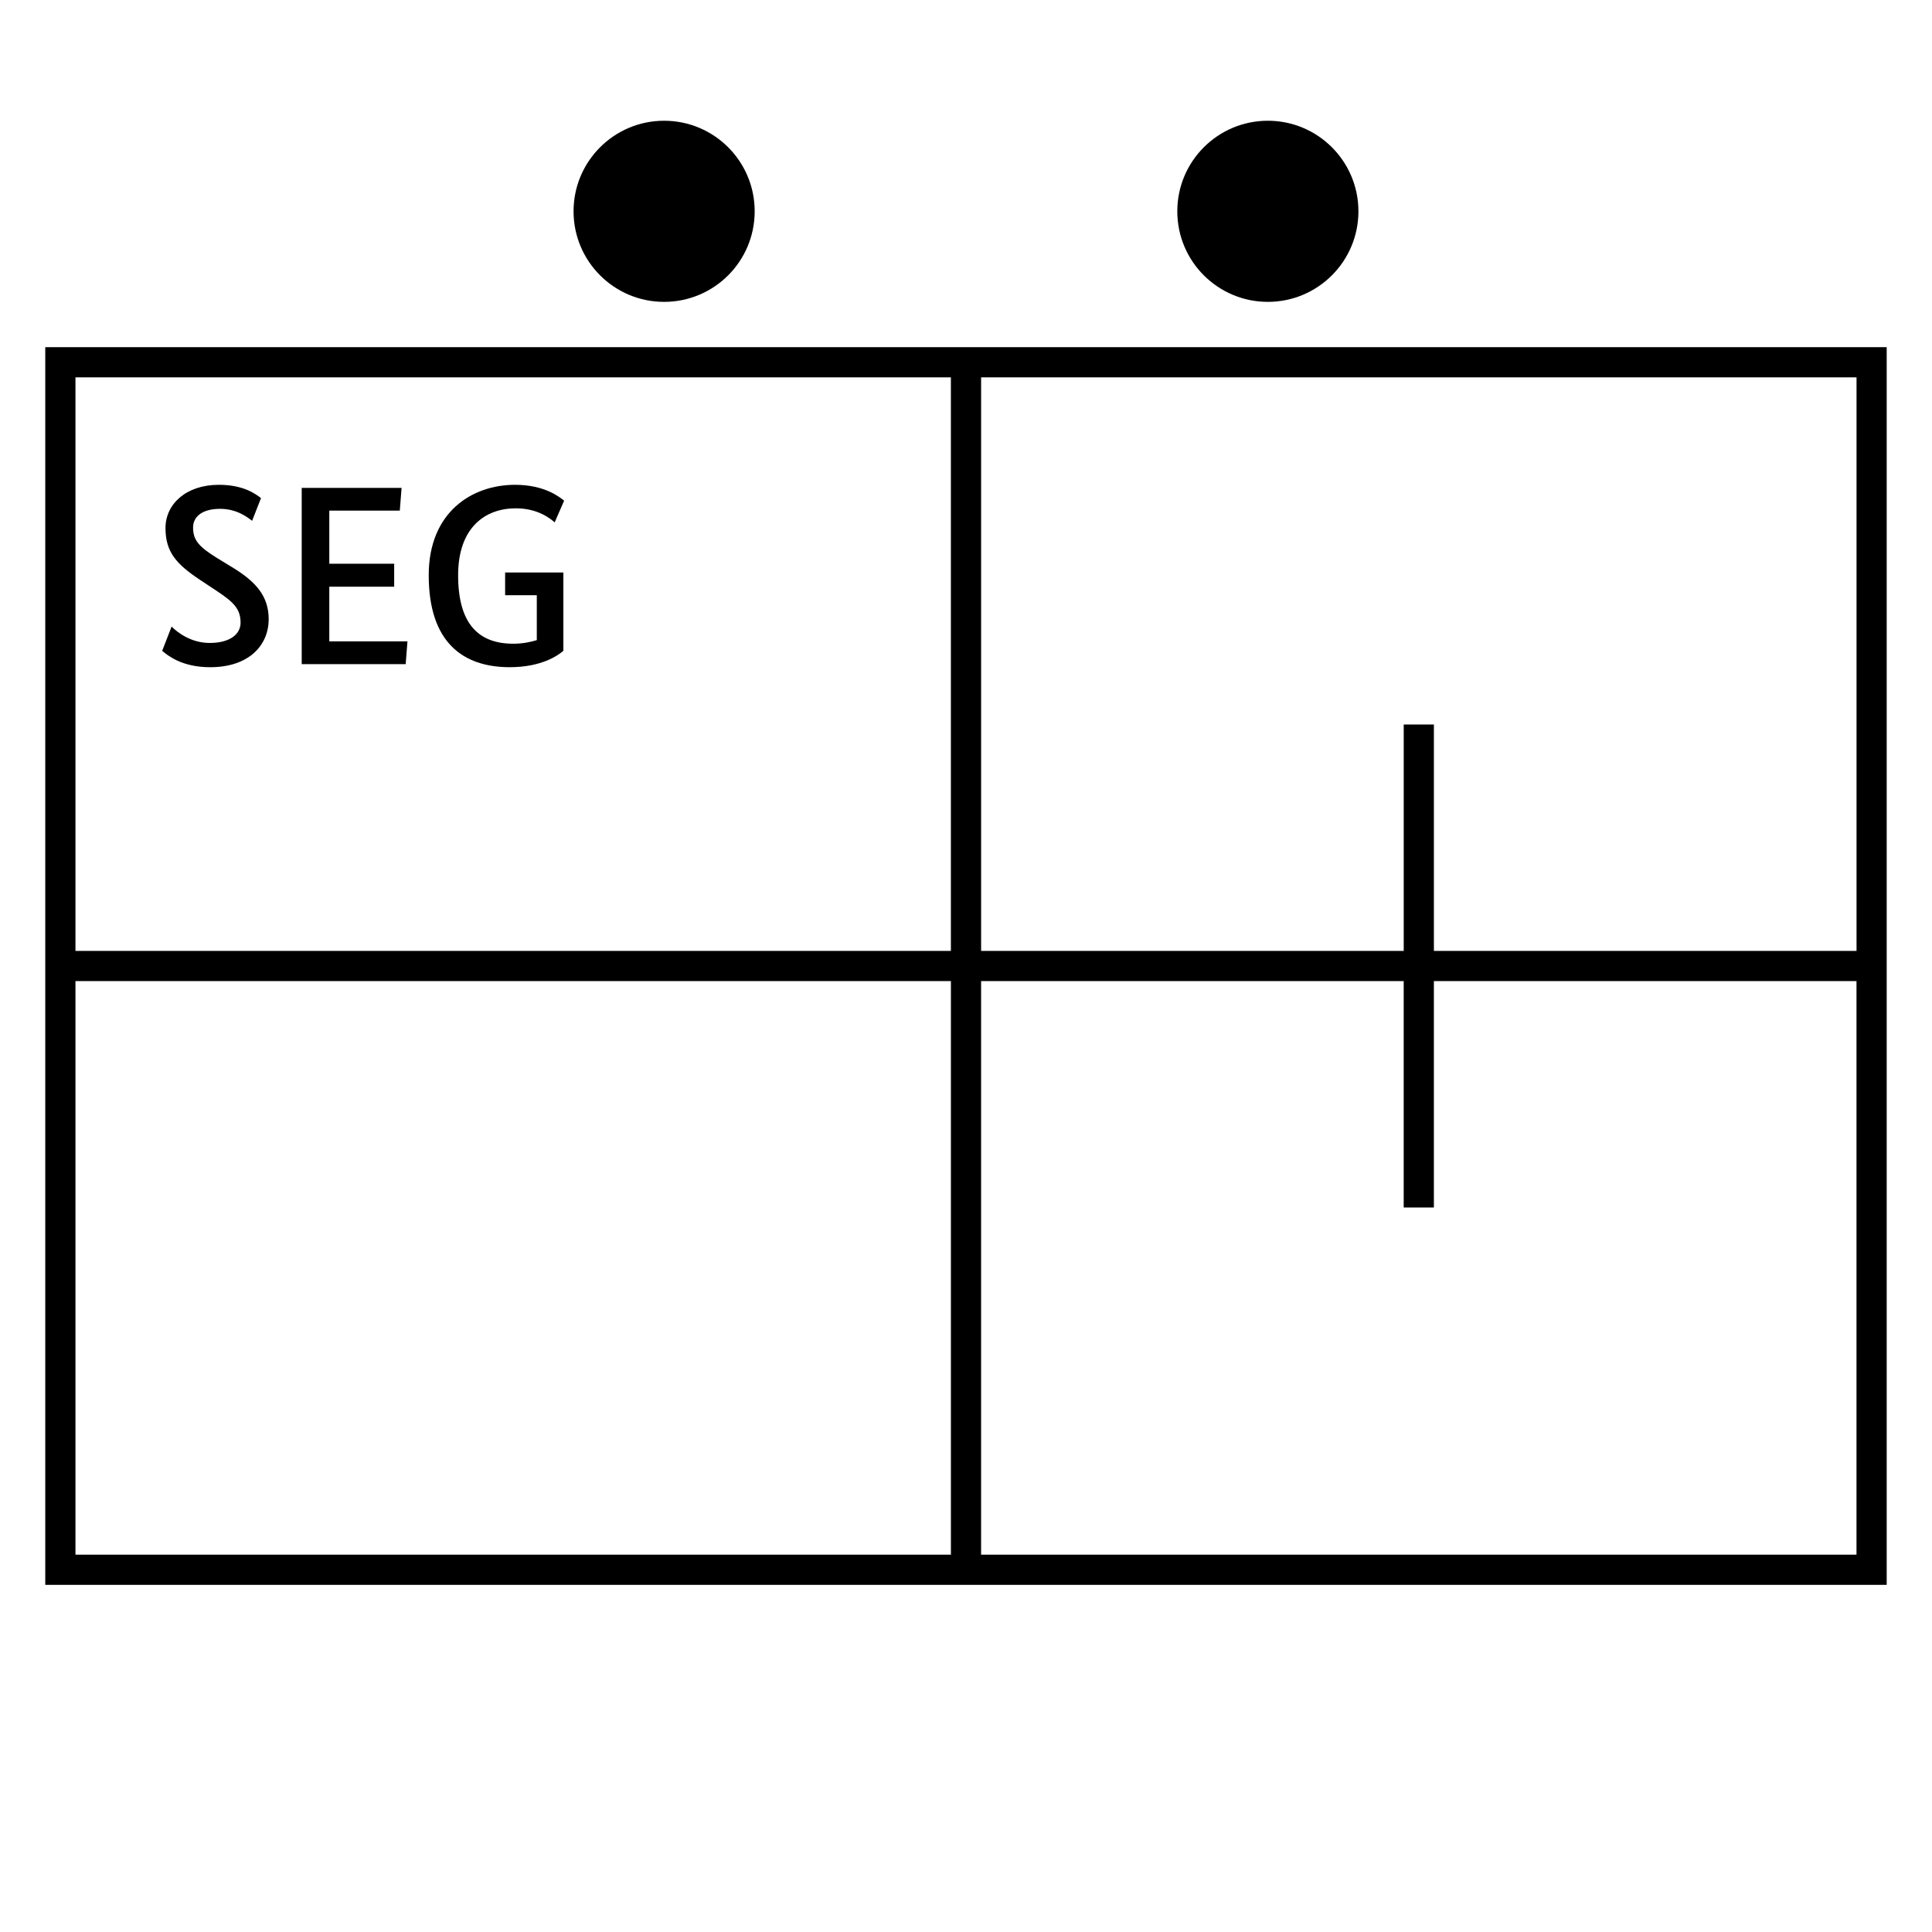 <?xml version="1.0" encoding="UTF-8"?>
<svg xmlns="http://www.w3.org/2000/svg" version="1.1" viewBox="0 0 90.709 90.709">
  <!-- Generator: Adobe Illustrator 29.1.0, SVG Export Plug-In . SVG Version: 2.1.0 Build 142)  -->
  <g id="Grundfläche">
    <rect x="0" y="0" width="90.709" height="90.709" fill="#fff"/>
  </g>
  <g id="Flächige_Fülung">
    <rect x="2.834" y="17.008" width="85.04" height="56.693" fill="#fff"/>
  </g>
  <g id="Takt_Zeichen__x28_umgewandelt_x29_">
    <path d="M2.125,74.41h86.457V16.3H2.125v58.11ZM3.543,46.063h41.103v26.93H3.543v-26.93ZM46.063,72.993v-26.93h19.842v10.63h1.417v-10.63h19.842v26.93h-41.102ZM87.165,44.646h-19.842v-10.63h-1.417v10.63h-19.842v-26.929h41.102v26.929ZM44.645,17.717v26.929H3.543v-26.929h41.103Z"/>
    <path d="M63.779,9.921c0,2.348-1.904,4.252-4.252,4.252-2.348,0-4.252-1.904-4.252-4.252s1.904-4.252,4.252-4.252c2.348,0,4.252,1.904,4.252,4.252ZM31.181,5.669c-2.348,0-4.252,1.904-4.252,4.252s1.904,4.252,4.252,4.252c2.348,0,4.252-1.904,4.252-4.252s-1.904-4.252-4.252-4.252Z"/>
  </g>
  <g id="Takt._Zeichen__x28_Typo_x29_">
    <g>
      <path d="M11.836,24.453c-.216-.168-.72-.563-1.5-.563-.863,0-1.271.384-1.271.875,0,.588.264.9,1.115,1.428l.804.491c1.043.648,1.631,1.319,1.631,2.387,0,1.212-.912,2.255-2.747,2.255-1.319,0-1.979-.54-2.254-.768l.443-1.139c.264.264.9.768,1.787.768.996,0,1.451-.444,1.451-.948,0-.636-.312-.959-1.091-1.475l-.815-.54c-1.116-.744-1.619-1.308-1.619-2.435,0-1.115.959-2.027,2.506-2.027,1.176,0,1.739.444,1.979.624l-.419,1.067Z"/>
      <path d="M18.771,23.973h-3.31v2.494h3.046v1.08h-3.046v2.567h3.67l-.084,1.067h-4.881v-8.275h4.689l-.084,1.067Z"/>
      <path d="M26.45,30.557c-.252.216-1.02.768-2.519.768-2.183,0-3.802-1.151-3.802-4.317,0-2.962,2.027-4.246,4.054-4.246,1.391,0,2.087.576,2.303.744l-.444,1.02c-.192-.168-.779-.66-1.823-.66-1.439,0-2.71.899-2.71,3.143,0,2.255.936,3.214,2.59,3.214.42,0,.792-.072,1.104-.168v-2.11h-1.487v-1.067h2.735v3.682Z"/>
    </g>
  </g>
</svg>